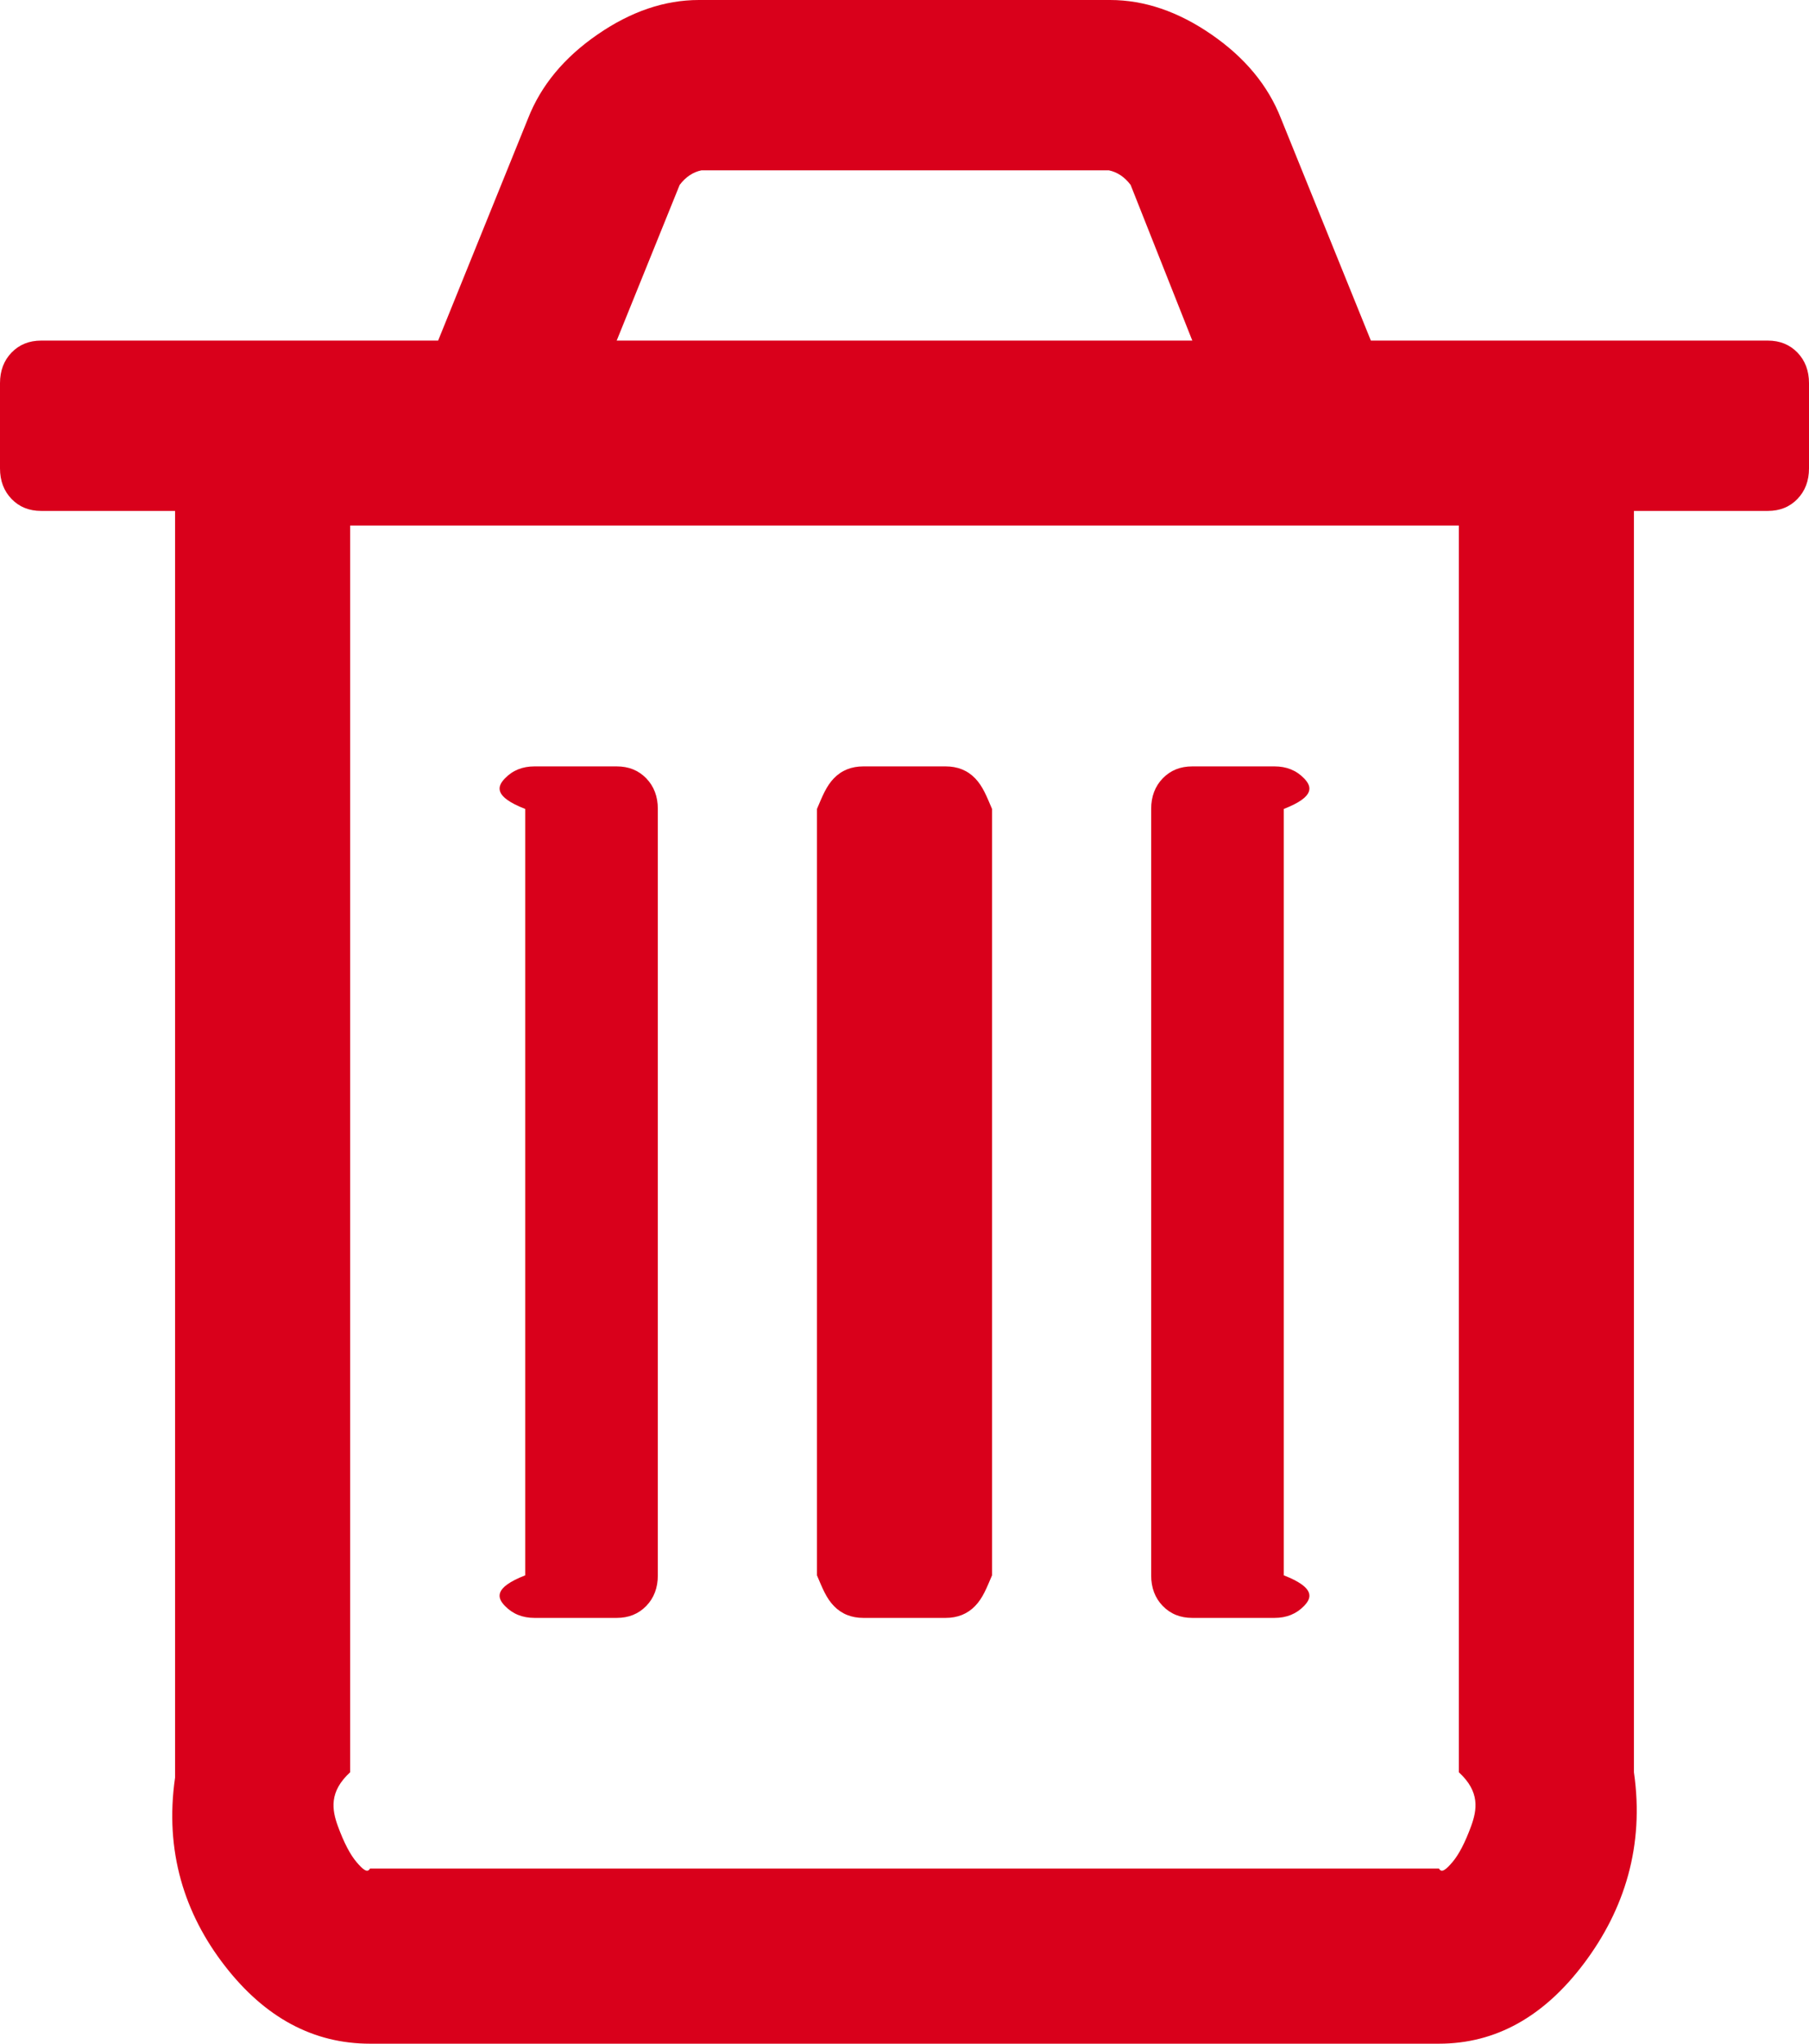 ﻿<?xml version="1.0" encoding="utf-8"?>
<svg version="1.1" xmlns:xlink="http://www.w3.org/1999/xlink" width="31px" height="35px" xmlns="http://www.w3.org/2000/svg">
  <g transform="matrix(1 0 0 1 -1211 -242 )">
    <path d="M 11.075 13.33  C 11.207 13.467  11.273 13.641  11.273 13.854  L 11.273 26.979  C 11.273 27.192  11.207 27.367  11.075 27.503  C 10.942 27.64  10.774 27.708  10.568 27.708  L 9.159 27.708  C 8.954 27.708  8.785 27.64  8.653 27.503  C 8.521 27.367  8.455 27.192  9 26.979  L 9 13.854  C 8.455 13.641  8.521 13.467  8.653 13.33  C 8.785 13.193  8.954 13.125  9.159 13.125  L 10.568 13.125  C 10.774 13.125  10.942 13.193  11.075 13.33  Z M 16.711 13.33  C 16.843 13.467  16.909 13.641  17 13.854  L 17 26.979  C 16.909 27.192  16.843 27.367  16.711 27.503  C 16.579 27.64  16.41 27.708  16.205 27.708  L 14.795 27.708  C 14.59 27.708  14.421 27.64  14.289 27.503  C 14.157 27.367  14.091 27.192  14 26.979  L 14 13.854  C 14.091 13.641  14.157 13.467  14.289 13.33  C 14.421 13.193  14.59 13.125  14.795 13.125  L 16.205 13.125  C 16.41 13.125  16.579 13.193  16.711 13.33  Z M 22.347 13.33  C 22.479 13.467  22.545 13.641  22 13.854  L 22 26.979  C 22.545 27.192  22.479 27.367  22.347 27.503  C 22.215 27.64  22.046 27.708  21.841 27.708  L 20.432 27.708  C 20.226 27.708  20.058 27.64  19.925 27.503  C 19.793 27.367  19.727 27.192  19.727 26.979  L 19.727 13.854  C 19.727 13.641  19.793 13.467  19.925 13.33  C 20.058 13.193  20.226 13.125  20.432 13.125  L 21.841 13.125  C 22.046 13.125  22.215 13.193  22.347 13.33  Z M 25.21 31.274  C 25.312 30.993  25.364 30.686  25 30.352  L 25 9  L 6 9  L 6 30.352  C 5.636 30.686  5.688 30.993  5.79 31.274  C 5.893 31.555  6 31.761  6.11 31.89  C 6.22 32.019  6.297 32.083  6.341 32  L 24.659 32  C 24.703 32.083  24.78 32.019  24.89 31.89  C 25 31.761  25.107 31.555  25.21 31.274  Z M 11.647 3.167  L 10.568 5.833  L 20.432 5.833  L 19.375 3.167  C 19.272 3.031  19.147 2.947  19.001 2.917  L 12.021 2.917  C 11.875 2.947  11.75 3.031  11.647 3.167  Z M 30.802 6.038  C 30.934 6.175  31 6.35  31 6.562  L 31 8.021  C 31 8.234  30.934 8.408  30.802 8.545  C 30.67 8.682  30.501 8.75  30.295 8.75  L 28 8.75  L 28 30.352  C 28.182 31.612  27.837 32.702  27.147 33.621  C 26.457 34.54  25.628 35  24.659 35  L 6.341 35  C 5.372 35  4.543 34.556  3.853 33.667  C 3.163 32.778  2.818 31.704  3 30.443  L 3 8.75  L 0.705 8.75  C 0.499 8.75  0.33 8.682  0.198 8.545  C 0.066 8.408  0 8.234  0 8.021  L 0 6.562  C 0 6.35  0.066 6.175  0.198 6.038  C 0.33 5.902  0.499 5.833  0.705 5.833  L 7.508 5.833  L 9.049 2.028  C 9.269 1.466  9.665 0.987  10.238 0.592  C 10.81 0.197  11.39 0  11.977 0  L 19.023 0  C 19.61 0  20.19 0.197  20.762 0.592  C 21.335 0.987  21.731 1.466  21.951 2.028  L 23.492 5.833  L 30.295 5.833  C 30.501 5.833  30.67 5.902  30.802 6.038  Z " fill-rule="nonzero" fill="#d9001b" stroke="none" transform="matrix(1 0 0 1 1211 242 )" />
  </g>
</svg>